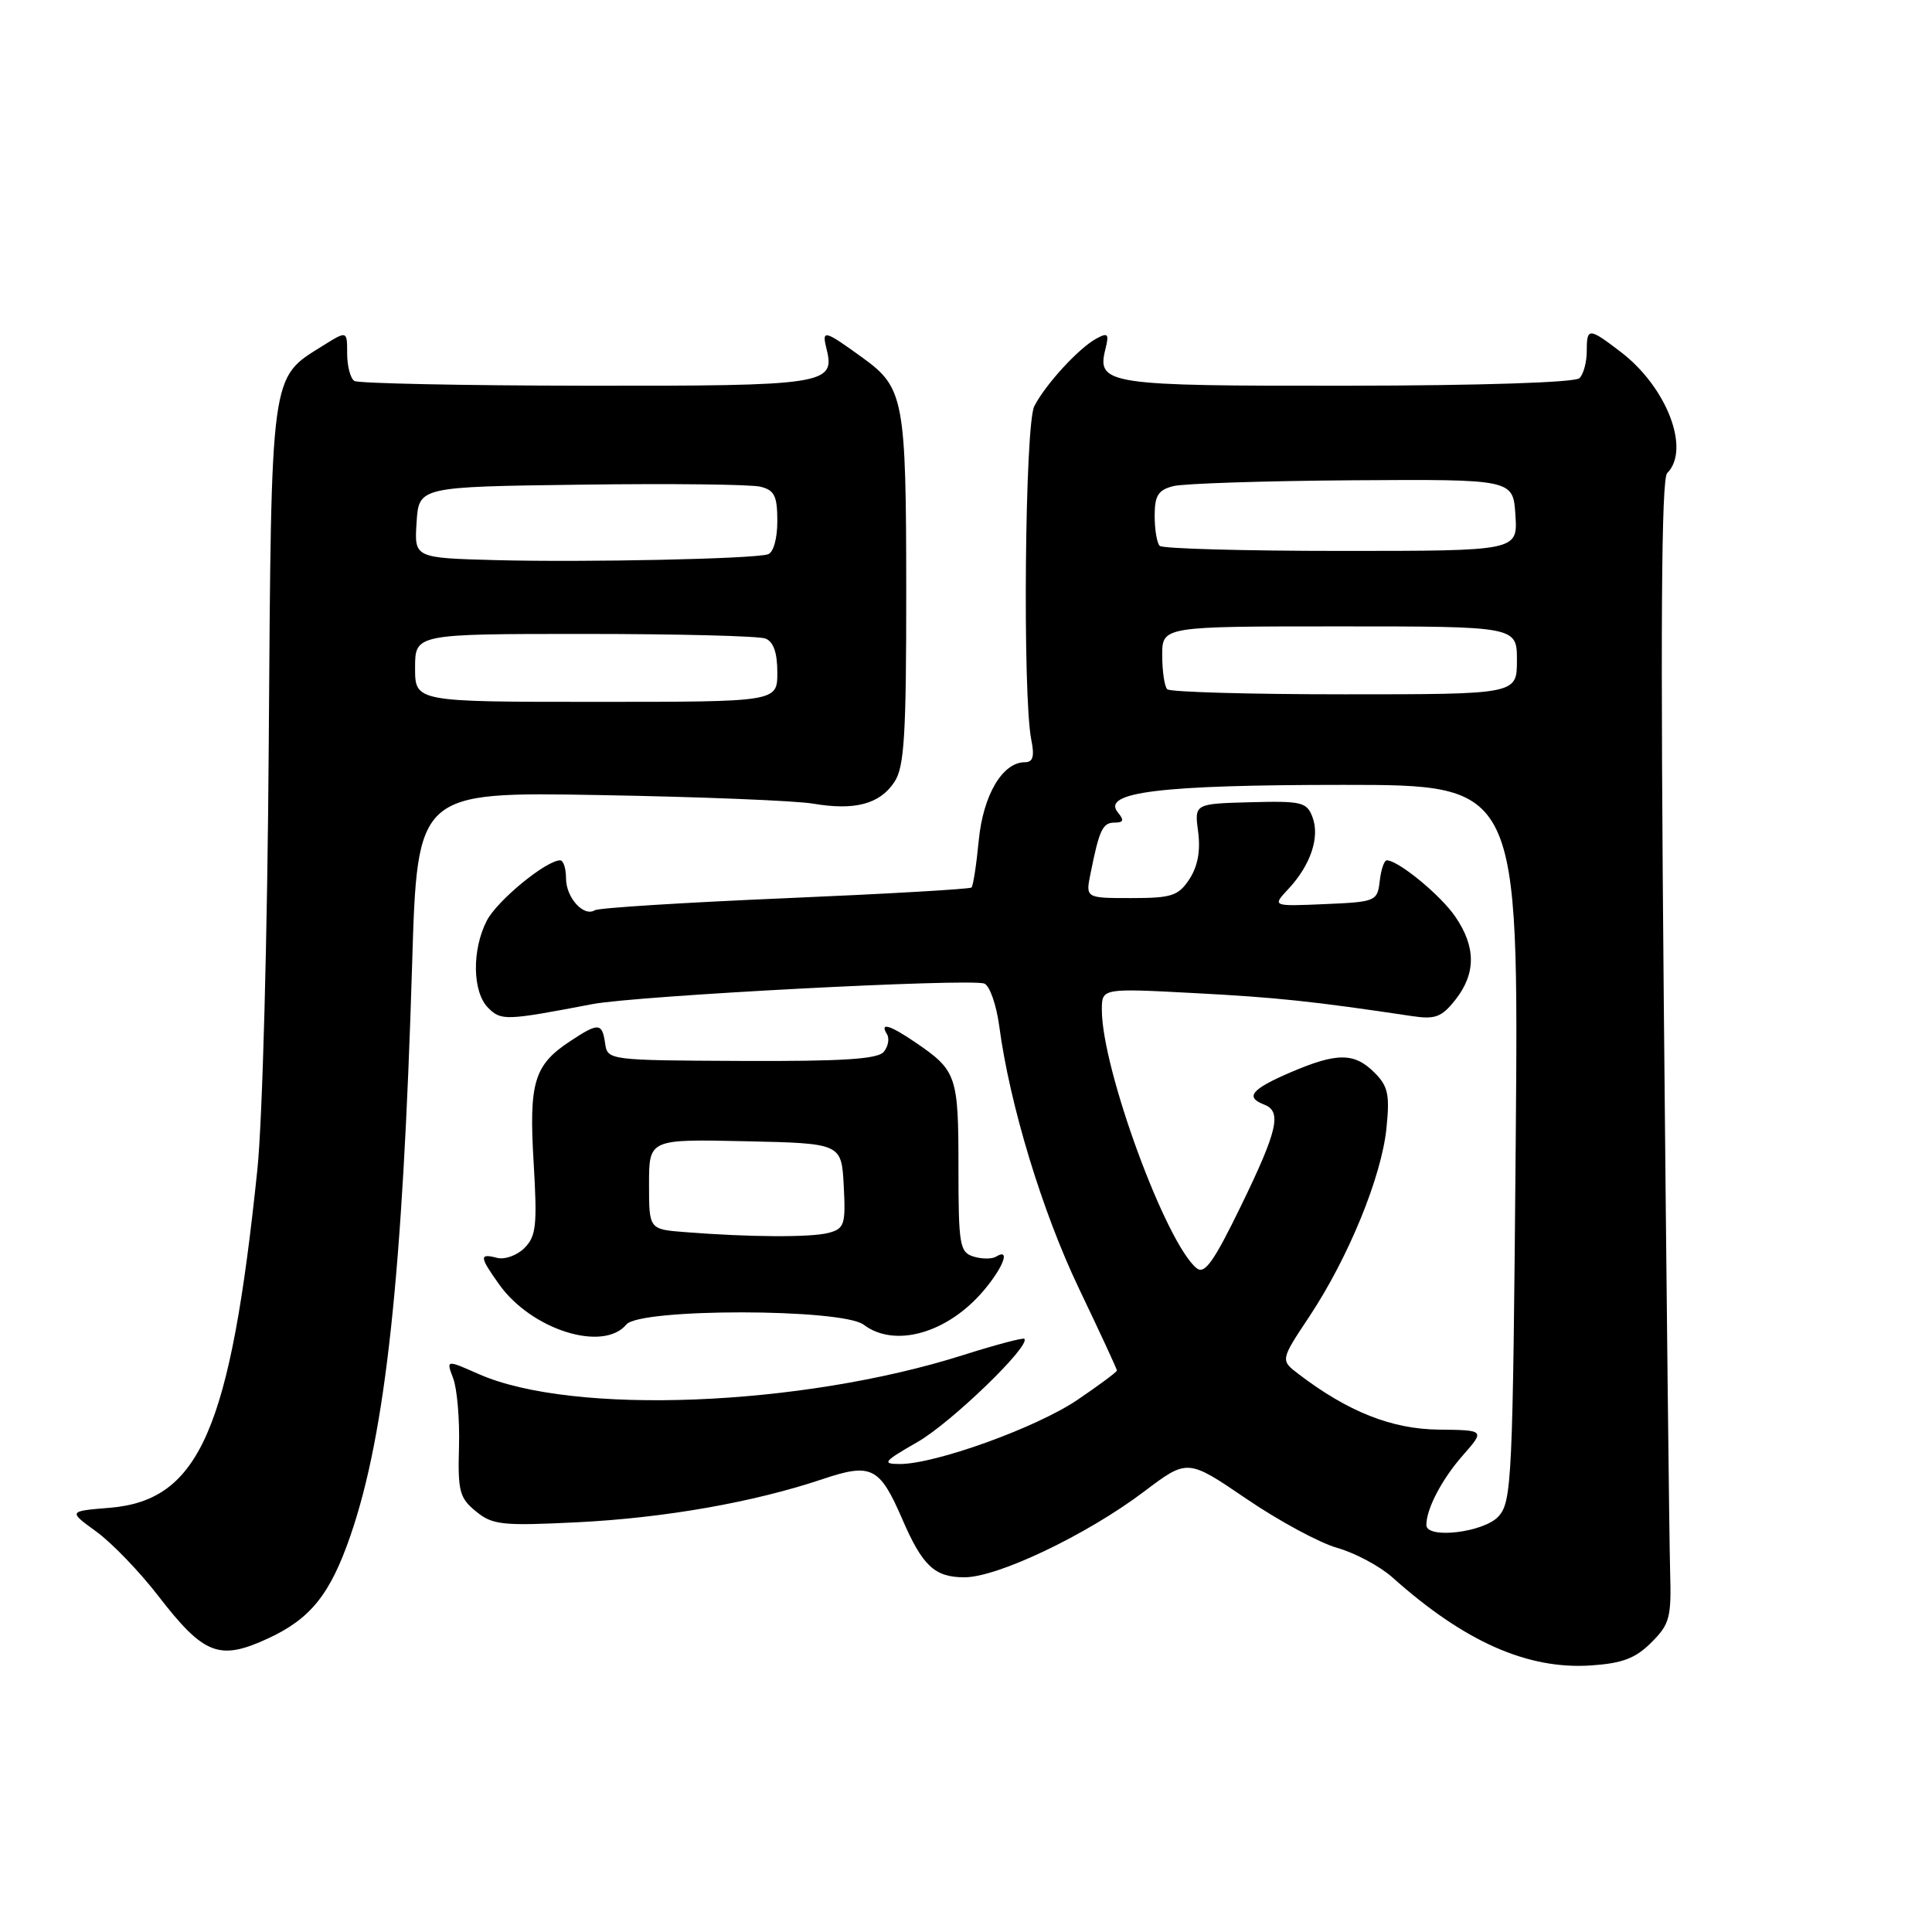 <?xml version="1.0" encoding="UTF-8" standalone="no"?>
<!DOCTYPE svg PUBLIC "-//W3C//DTD SVG 1.1//EN" "http://www.w3.org/Graphics/SVG/1.1/DTD/svg11.dtd" >
<svg xmlns="http://www.w3.org/2000/svg" xmlns:xlink="http://www.w3.org/1999/xlink" version="1.1" viewBox="0 0 256 256">
 <g >
 <path fill="currentColor"
d=" M 218.81 217.64 C 221.25 215.21 221.48 214.33 221.30 208.23 C 221.19 204.53 220.81 170.51 220.46 132.64 C 220.01 83.53 220.13 63.47 220.91 62.69 C 224.04 59.56 220.87 51.29 214.74 46.62 C 210.50 43.38 210.25 43.38 210.25 46.58 C 210.25 47.99 209.82 49.58 209.29 50.11 C 208.72 50.68 196.24 51.09 178.60 51.11 C 146.69 51.15 145.30 50.94 146.47 46.27 C 146.98 44.23 146.82 44.03 145.28 44.86 C 142.94 46.13 138.55 50.91 137.05 53.82 C 135.80 56.25 135.48 92.14 136.65 98.02 C 137.10 100.23 136.88 101.00 135.80 101.00 C 132.84 101.00 130.27 105.35 129.69 111.36 C 129.38 114.58 128.95 117.39 128.73 117.60 C 128.52 117.81 117.41 118.45 104.04 119.02 C 90.67 119.59 79.32 120.30 78.82 120.61 C 77.34 121.53 75.00 118.94 75.00 116.38 C 75.00 115.07 74.65 114.00 74.23 114.00 C 72.37 114.00 65.89 119.32 64.51 121.98 C 62.51 125.85 62.59 131.45 64.68 133.54 C 66.41 135.27 66.99 135.25 78.50 133.05 C 84.41 131.93 128.55 129.61 130.43 130.33 C 131.14 130.61 132.02 133.13 132.40 135.93 C 133.78 146.33 138.07 160.48 142.96 170.72 C 145.73 176.51 148.00 181.41 148.00 181.60 C 148.00 181.79 145.64 183.54 142.75 185.50 C 137.31 189.18 123.91 194.01 119.20 193.99 C 116.81 193.98 117.08 193.65 121.60 191.06 C 126.04 188.51 136.62 178.29 135.73 177.40 C 135.56 177.23 131.92 178.19 127.64 179.55 C 106.12 186.38 75.87 187.57 63.43 182.07 C 59.11 180.16 59.11 180.16 60.05 182.64 C 60.57 184.01 60.92 188.08 60.82 191.70 C 60.65 197.58 60.89 198.50 63.07 200.27 C 65.27 202.07 66.54 202.20 76.50 201.71 C 88.10 201.13 99.86 199.06 109.00 195.99 C 115.46 193.82 116.56 194.37 119.55 201.28 C 122.24 207.50 123.84 209.00 127.80 209.00 C 132.21 209.00 144.02 203.36 151.57 197.66 C 157.35 193.29 157.35 193.29 165.14 198.59 C 169.42 201.51 174.86 204.45 177.21 205.11 C 179.57 205.78 182.85 207.54 184.50 209.01 C 194.04 217.54 202.40 221.24 210.81 220.68 C 214.96 220.40 216.72 219.74 218.81 217.64 Z  M 35.50 217.11 C 41.18 214.49 43.77 211.24 46.47 203.38 C 51.11 189.86 53.37 168.82 54.61 127.72 C 55.30 104.93 55.30 104.93 79.40 105.35 C 92.65 105.58 105.42 106.09 107.76 106.49 C 113.29 107.43 116.60 106.54 118.53 103.59 C 119.83 101.62 120.09 97.35 120.08 78.13 C 120.07 52.98 119.77 51.36 114.35 47.44 C 109.19 43.70 108.87 43.62 109.52 46.24 C 110.71 50.95 109.34 51.15 77.52 51.11 C 61.24 51.09 47.49 50.80 46.96 50.48 C 46.43 50.15 46.00 48.51 46.00 46.84 C 46.00 43.80 46.00 43.80 42.75 45.83 C 35.78 50.18 35.96 48.87 35.61 98.66 C 35.44 123.90 34.78 148.53 34.10 155.00 C 30.52 189.47 26.44 198.80 14.54 199.79 C 9.04 200.24 9.04 200.24 12.77 202.95 C 14.82 204.44 18.50 208.26 20.95 211.44 C 27.01 219.29 29.05 220.09 35.50 217.11 Z  M 83.00 175.50 C 84.79 173.34 111.58 173.37 114.44 175.53 C 118.58 178.66 125.59 176.65 130.38 170.96 C 132.99 167.86 133.91 165.32 131.99 166.51 C 131.44 166.85 130.09 166.84 128.99 166.50 C 127.16 165.92 127.00 164.97 127.00 154.62 C 127.00 142.56 126.76 141.85 121.35 138.16 C 117.92 135.81 116.51 135.40 117.53 137.04 C 117.88 137.62 117.69 138.67 117.10 139.38 C 116.30 140.34 111.62 140.64 98.27 140.58 C 80.63 140.50 80.50 140.48 80.18 138.25 C 79.79 135.51 79.31 135.48 75.57 137.95 C 70.76 141.11 70.07 143.41 70.71 154.04 C 71.20 162.35 71.05 163.81 69.49 165.37 C 68.51 166.35 66.87 166.94 65.85 166.67 C 63.49 166.05 63.52 166.52 66.14 170.19 C 70.42 176.21 79.93 179.20 83.00 175.50 Z  M 189.00 202.07 C 189.00 199.93 191.05 196.01 193.82 192.86 C 196.77 189.50 196.77 189.50 190.60 189.43 C 184.41 189.36 178.61 187.06 172.08 182.08 C 169.65 180.23 169.65 180.23 173.50 174.44 C 178.66 166.66 183.05 155.96 183.71 149.52 C 184.17 145.05 183.93 143.93 182.13 142.13 C 179.45 139.45 177.15 139.45 170.94 142.12 C 165.81 144.33 164.95 145.38 167.50 146.36 C 169.88 147.27 169.31 149.77 164.44 159.78 C 160.80 167.26 159.61 168.92 158.54 168.03 C 154.44 164.63 146.00 141.60 146.00 133.81 C 146.00 130.94 146.00 130.94 158.25 131.59 C 169.16 132.16 174.03 132.68 187.11 134.64 C 190.18 135.10 191.03 134.78 192.86 132.46 C 195.58 128.99 195.58 125.47 192.84 121.47 C 190.88 118.60 185.28 114.00 183.75 114.00 C 183.41 114.00 182.99 115.24 182.82 116.75 C 182.51 119.42 182.31 119.51 175.53 119.80 C 168.56 120.10 168.56 120.10 170.71 117.80 C 173.65 114.66 174.91 110.94 173.92 108.30 C 173.17 106.28 172.50 106.12 165.68 106.30 C 158.26 106.50 158.26 106.50 158.76 110.23 C 159.09 112.72 158.71 114.79 157.61 116.48 C 156.14 118.71 155.27 119.00 149.90 119.00 C 143.84 119.00 143.84 119.00 144.50 115.75 C 145.66 109.94 146.11 109.00 147.69 109.00 C 148.88 109.00 148.98 108.68 148.13 107.66 C 145.89 104.96 153.76 104.00 177.99 104.00 C 201.24 104.00 201.24 104.00 200.84 151.43 C 200.46 196.07 200.33 198.98 198.56 200.93 C 196.63 203.06 189.00 203.97 189.00 202.07 Z  M 154.67 91.33 C 154.30 90.97 154.00 88.94 154.00 86.83 C 154.00 83.00 154.00 83.00 177.50 83.00 C 201.00 83.00 201.00 83.00 201.00 87.50 C 201.00 92.00 201.00 92.00 178.17 92.00 C 165.61 92.00 155.03 91.70 154.67 91.33 Z  M 153.67 72.33 C 153.30 71.97 153.00 70.18 153.00 68.35 C 153.00 65.66 153.46 64.92 155.49 64.41 C 156.86 64.07 167.55 63.72 179.24 63.64 C 200.50 63.50 200.50 63.50 200.80 68.25 C 201.11 73.00 201.11 73.00 177.72 73.00 C 164.86 73.00 154.03 72.70 153.67 72.33 Z  M 55.00 88.50 C 55.00 84.00 55.00 84.00 77.42 84.00 C 89.75 84.00 100.55 84.27 101.42 84.61 C 102.49 85.02 103.00 86.48 103.00 89.11 C 103.00 93.00 103.00 93.00 79.00 93.00 C 55.00 93.00 55.00 93.00 55.00 88.50 Z  M 65.70 74.22 C 54.89 73.93 54.89 73.93 55.20 69.22 C 55.50 64.50 55.50 64.50 77.00 64.22 C 88.83 64.06 99.51 64.18 100.75 64.49 C 102.62 64.94 103.00 65.72 103.00 69.05 C 103.00 71.39 102.48 73.23 101.75 73.45 C 99.79 74.06 77.64 74.53 65.70 74.22 Z  M 90.75 163.26 C 86.00 162.89 86.00 162.89 86.00 156.92 C 86.00 150.94 86.00 150.94 98.75 151.22 C 111.50 151.50 111.50 151.50 111.80 157.12 C 112.07 162.26 111.89 162.80 109.80 163.36 C 107.46 163.98 99.35 163.94 90.75 163.26 Z "/>
</g>
</svg>